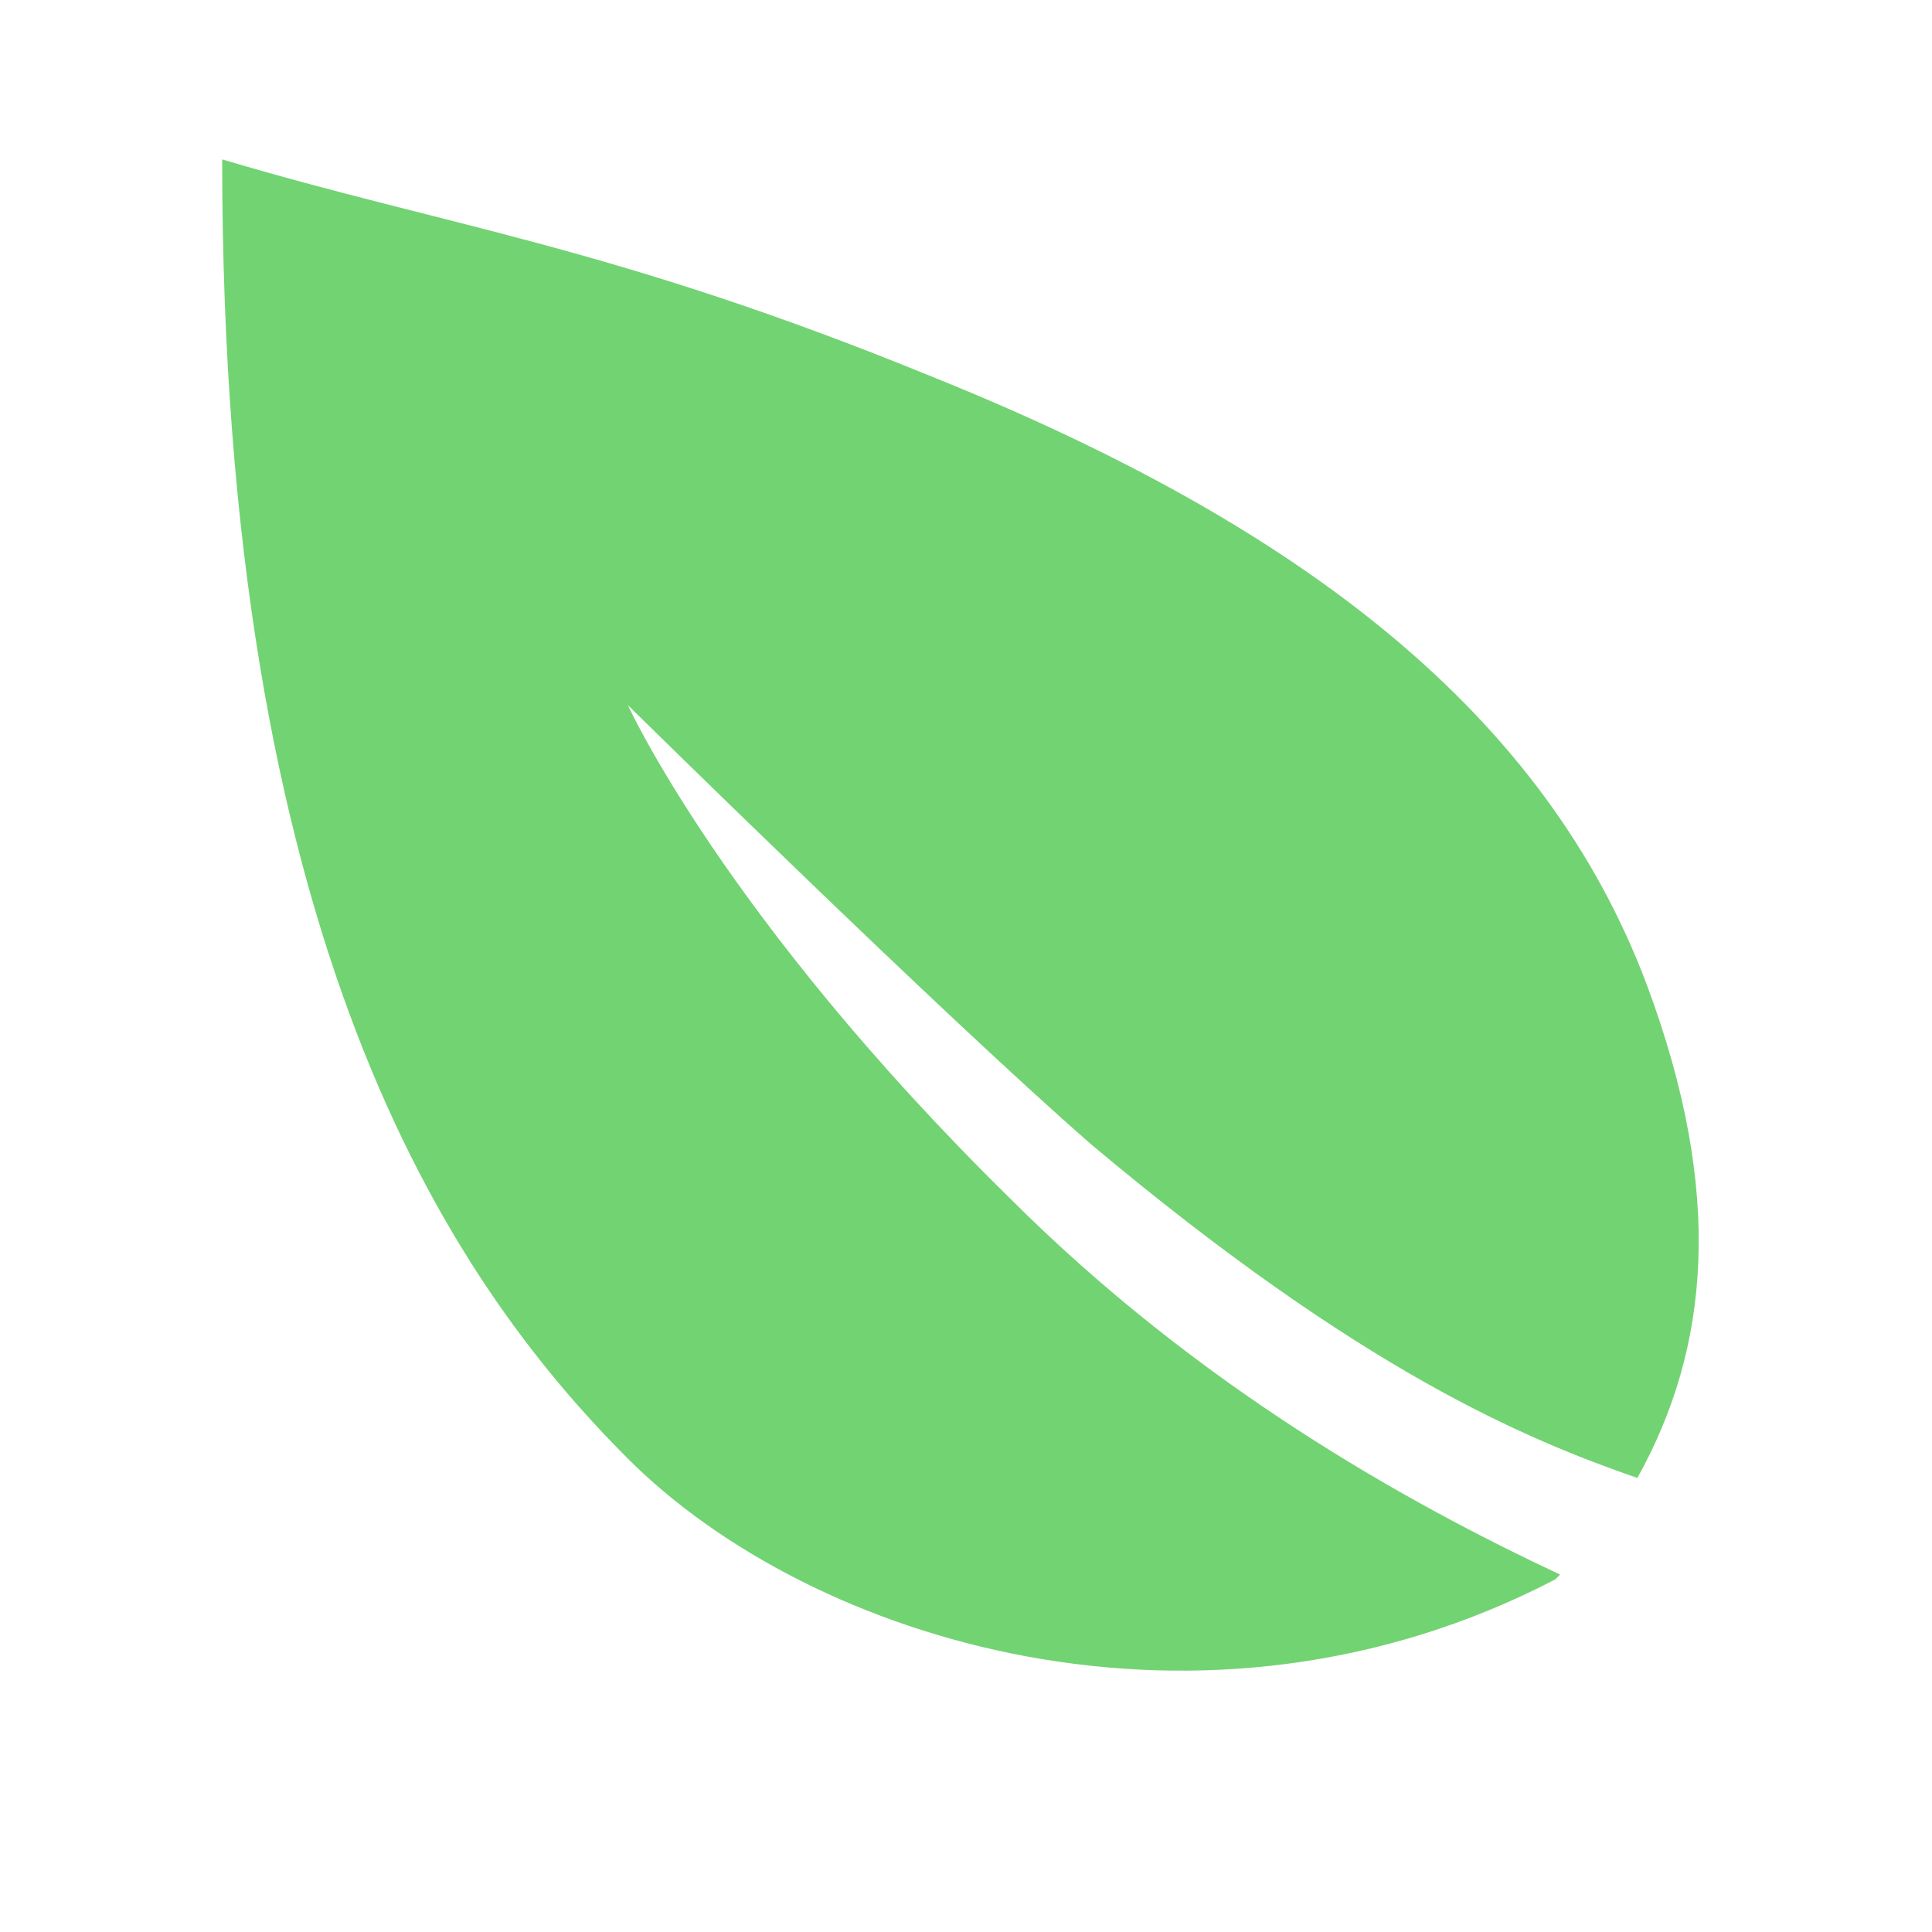 <?xml version="1.0" encoding="utf-8"?>
<!-- Generator: Adobe Illustrator 21.0.2, SVG Export Plug-In . SVG Version: 6.00 Build 0)  -->
<svg version="1.1" id="Layer_1" xmlns="http://www.w3.org/2000/svg" xmlns:xlink="http://www.w3.org/1999/xlink" x="0px" y="0px"
	 viewBox="0 0 40 40" style="enable-background:new 0 0 40 40;" xml:space="preserve">
<style type="text/css">
	.st0{fill:#72D372;}
</style>
<g>
	<path class="st0" d="M19.3,7.8c-6.6-2.7-10-3.1-14.7-4.5c0,16.1,4.6,23.1,8.4,26.9s11.9,6.3,19.2,2.5l0.1-0.1
		c-3.2-1.5-7.5-3.9-11.4-7.8C15,19,13,14.6,13,14.6s6.5,6.4,9.6,9.1c5.6,4.7,9,6.1,11.3,6.9c1.5-2.7,1.8-5.9,0.2-10.2
		C32,14.8,27,10.9,19.3,7.8z"/>
</g>
</svg>
